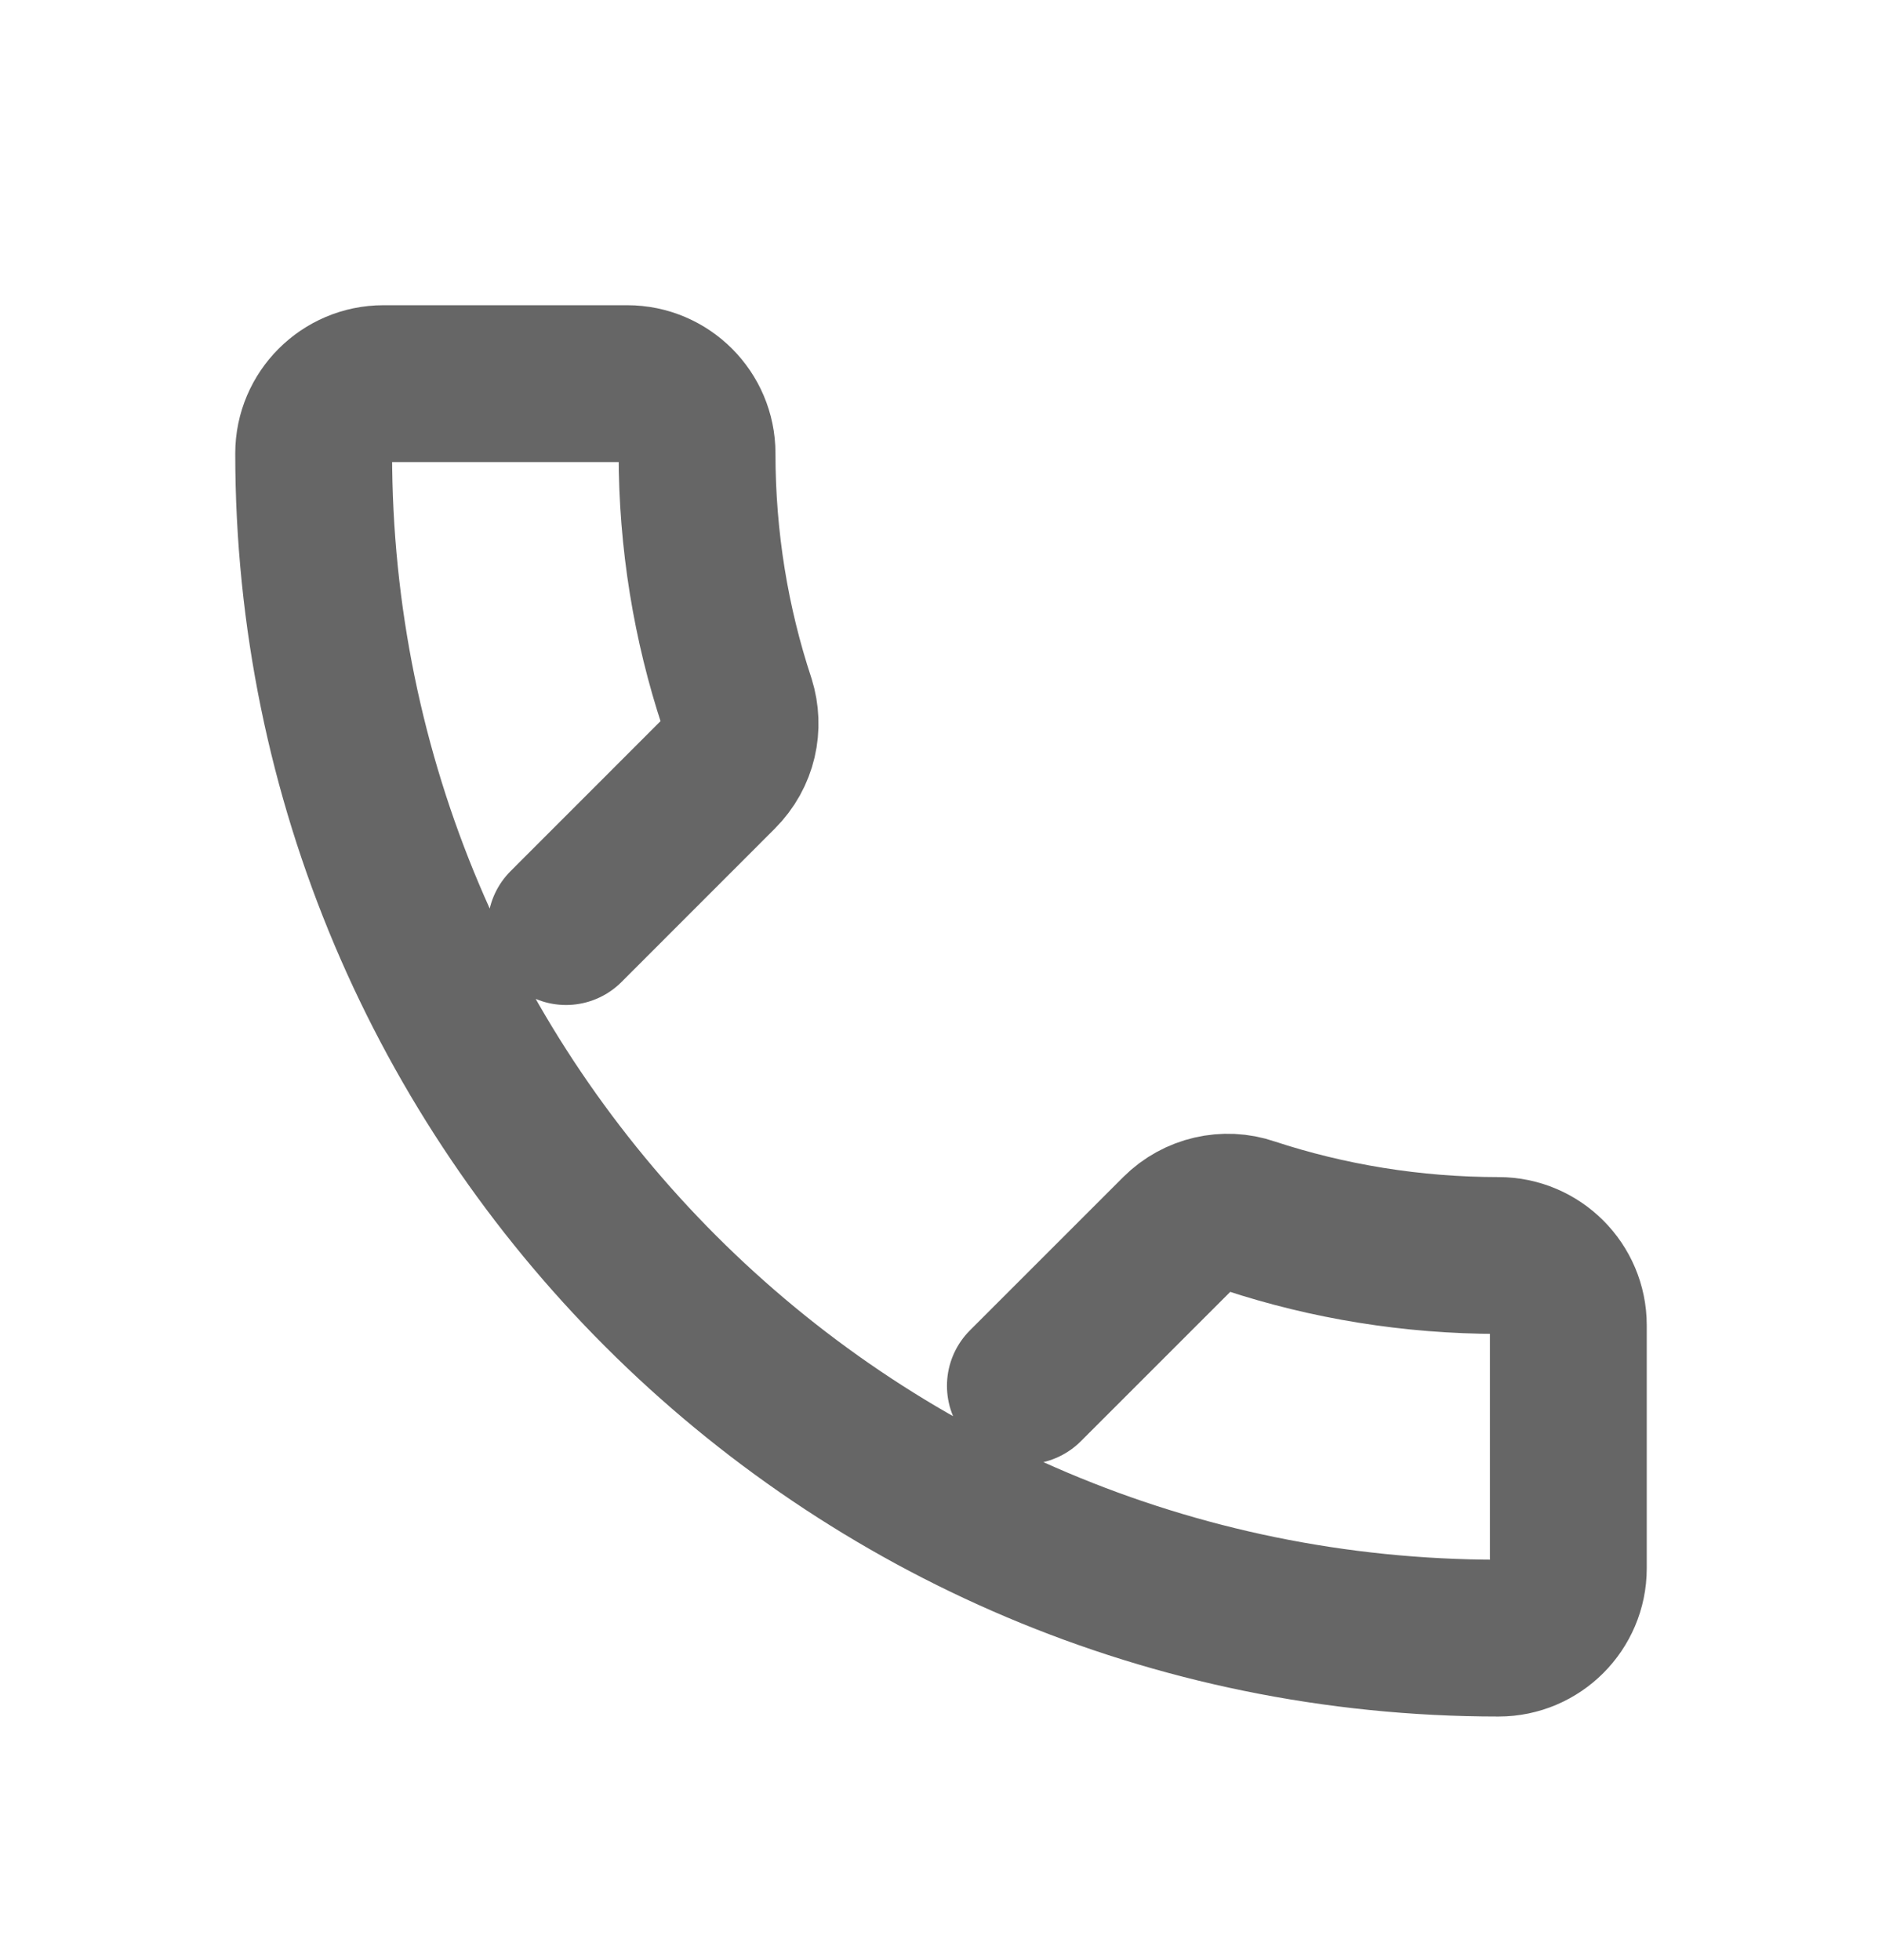 <svg width="24" height="25" viewBox="0 0 24 25" fill="none" xmlns="http://www.w3.org/2000/svg">
<path d="M13.076 17.675L15.031 15.72C15.271 15.48 15.627 15.4 15.938 15.507C16.933 15.835 18.009 16.013 19.111 16.013C19.6 16.013 20 16.413 20 16.902V20.004C20 20.493 19.6 20.893 19.111 20.893C10.764 20.893 4 14.129 4 5.782C4 5.293 4.4 4.893 4.889 4.893H8C8.489 4.893 8.889 5.293 8.889 5.782C8.889 6.893 9.067 7.96 9.396 8.956C9.493 9.267 9.422 9.613 9.173 9.862L7.218 11.818" stroke="#666666" stroke-width="2" stroke-linecap="round" stroke-linejoin="round"/>
</svg>
